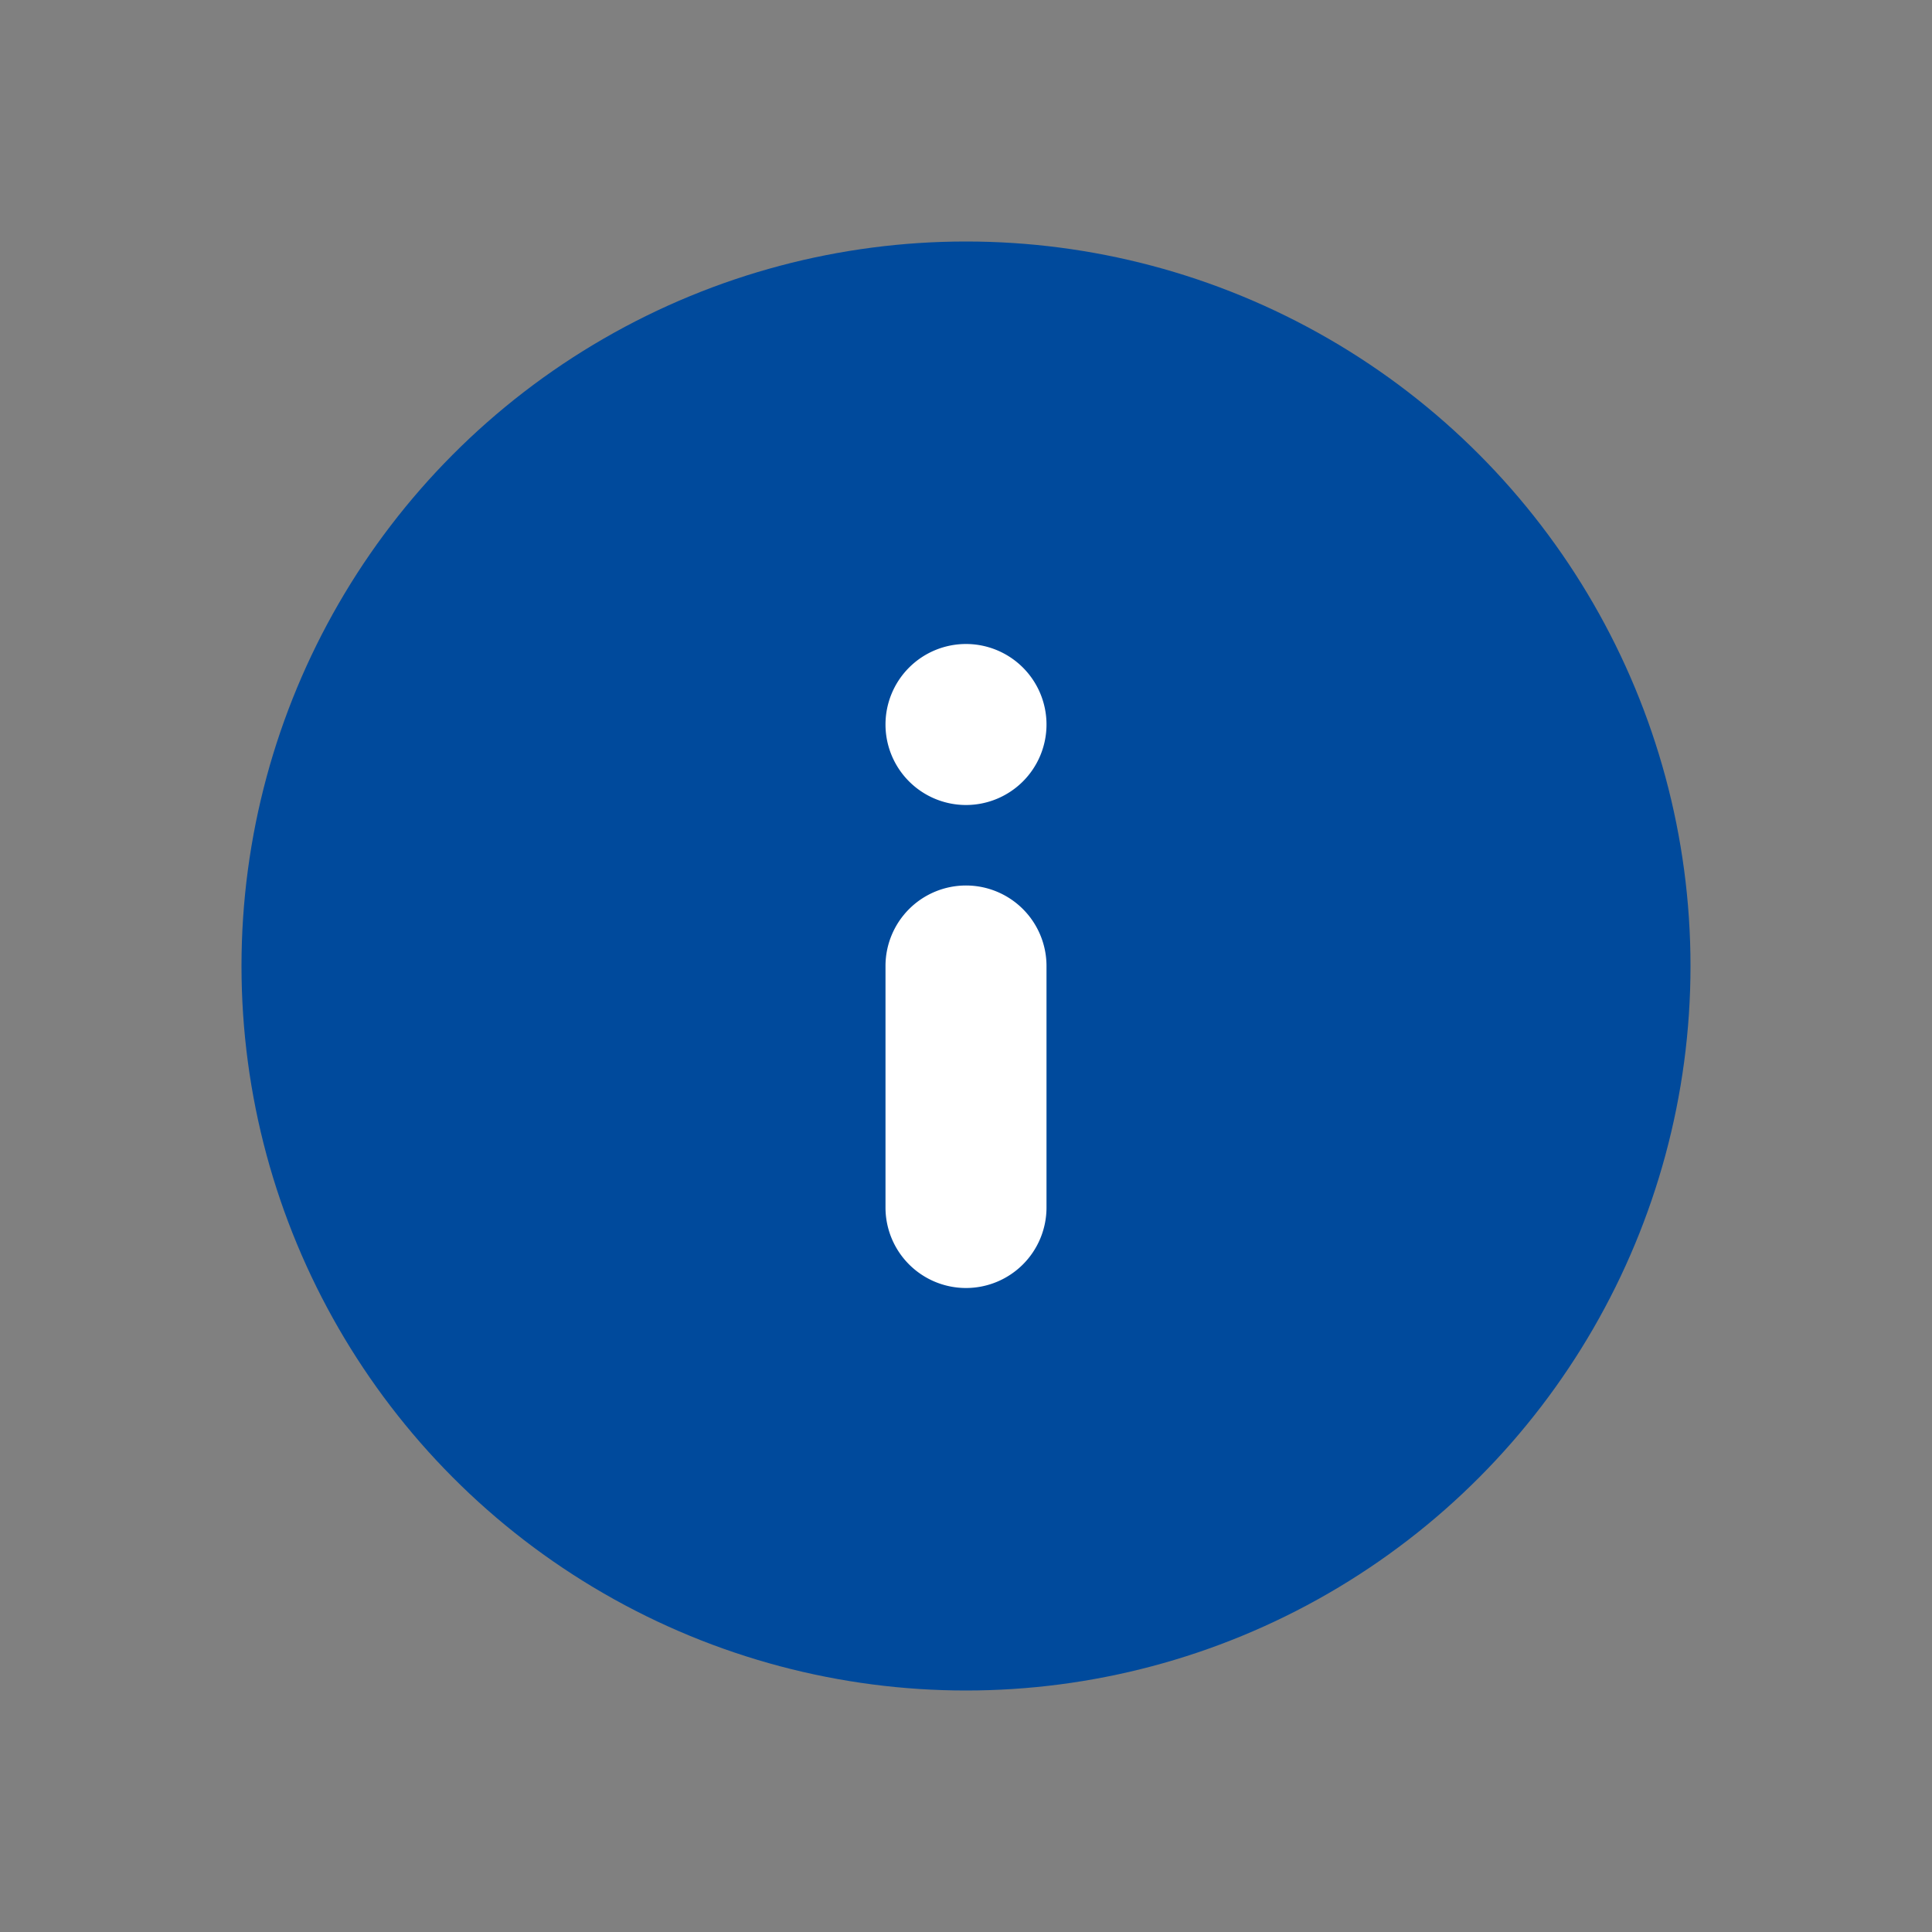 <svg xmlns="http://www.w3.org/2000/svg" width="24" height="24" viewBox="0 0 24 24"><rect x="0" y="0" width="24" height="24" fill="#808080" stroke="none"/><rect width="24" height="24" fill="none"/><g transform="translate(-9974 -15)"><circle cx="9" cy="9" r="9" transform="translate(9977 18)" fill="#004a9c"/><path d="M-9198-14a1,1,0,0,0,1,1,1,1,0,0,0,1-1,1,1,0,0,0-1-1A1,1,0,0,0-9198-14Zm0,3v3a1,1,0,0,0,1,1,1,1,0,0,0,1-1v-3a1,1,0,0,0-1-1A1,1,0,0,0-9198-11Z" transform="translate(19183 38)" fill="#fff"/></g></svg>
